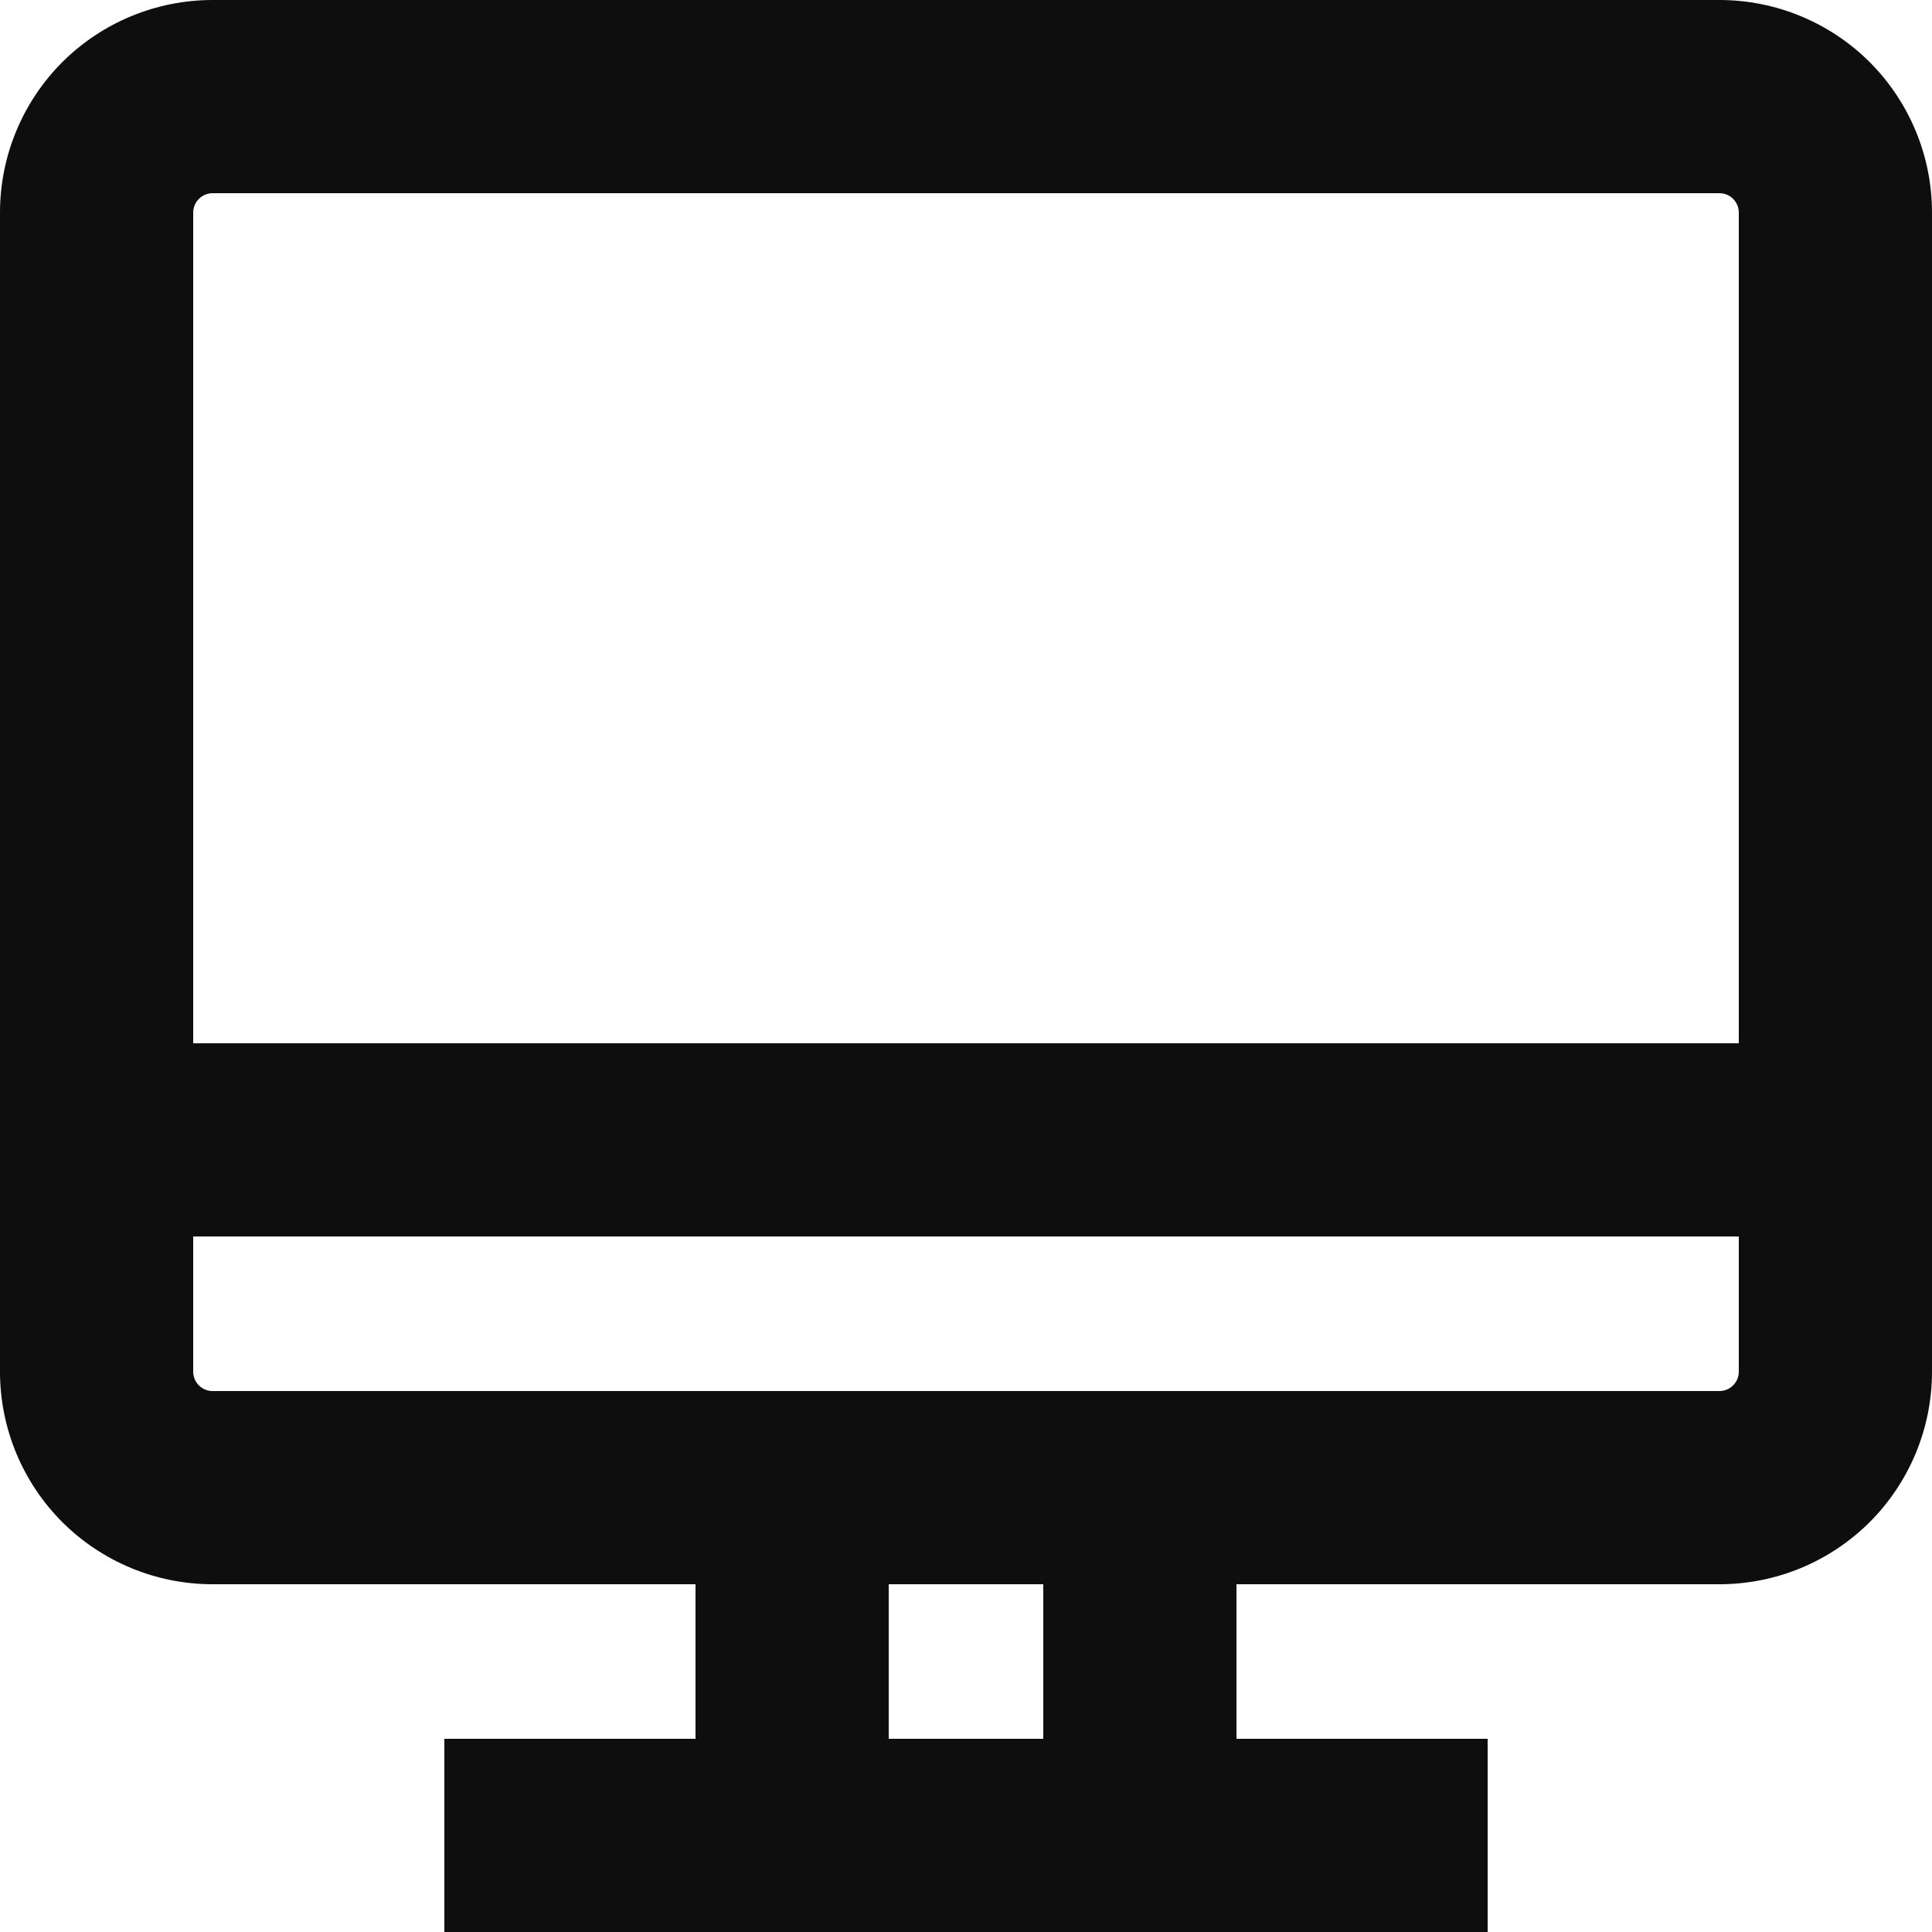 <svg width="20" height="20" viewBox="0 0 20 20" fill="none" xmlns="http://www.w3.org/2000/svg">
<path fill-rule="evenodd" clip-rule="evenodd" d="M2 2.2C2 2.09 2.09 2 2.2 2H17.8C17.91 2 18 2.09 18 2.2V10.8H2V2.2ZM2 12.8V14.2C2 14.31 2.09 14.4 2.2 14.4H17.8C17.853 14.4 17.904 14.379 17.941 14.341C17.979 14.304 18 14.253 18 14.2V12.8H2ZM2.2 0C1.617 0 1.057 0.232 0.644 0.644C0.232 1.057 0 1.617 0 2.2V14.2C0 14.784 0.232 15.343 0.644 15.756C1.057 16.168 1.617 16.4 2.2 16.4H7.2V18H4.6V20H15.4V18H12.8V16.4H17.8C18.384 16.4 18.943 16.168 19.356 15.756C19.768 15.343 20 14.784 20 14.2V2.2C20 1.617 19.768 1.057 19.356 0.644C18.943 0.232 18.384 0 17.8 0H2.2ZM10.8 16.4H9.2V18H10.8V16.4Z" fill="#0E0E0F"/>
</svg>
